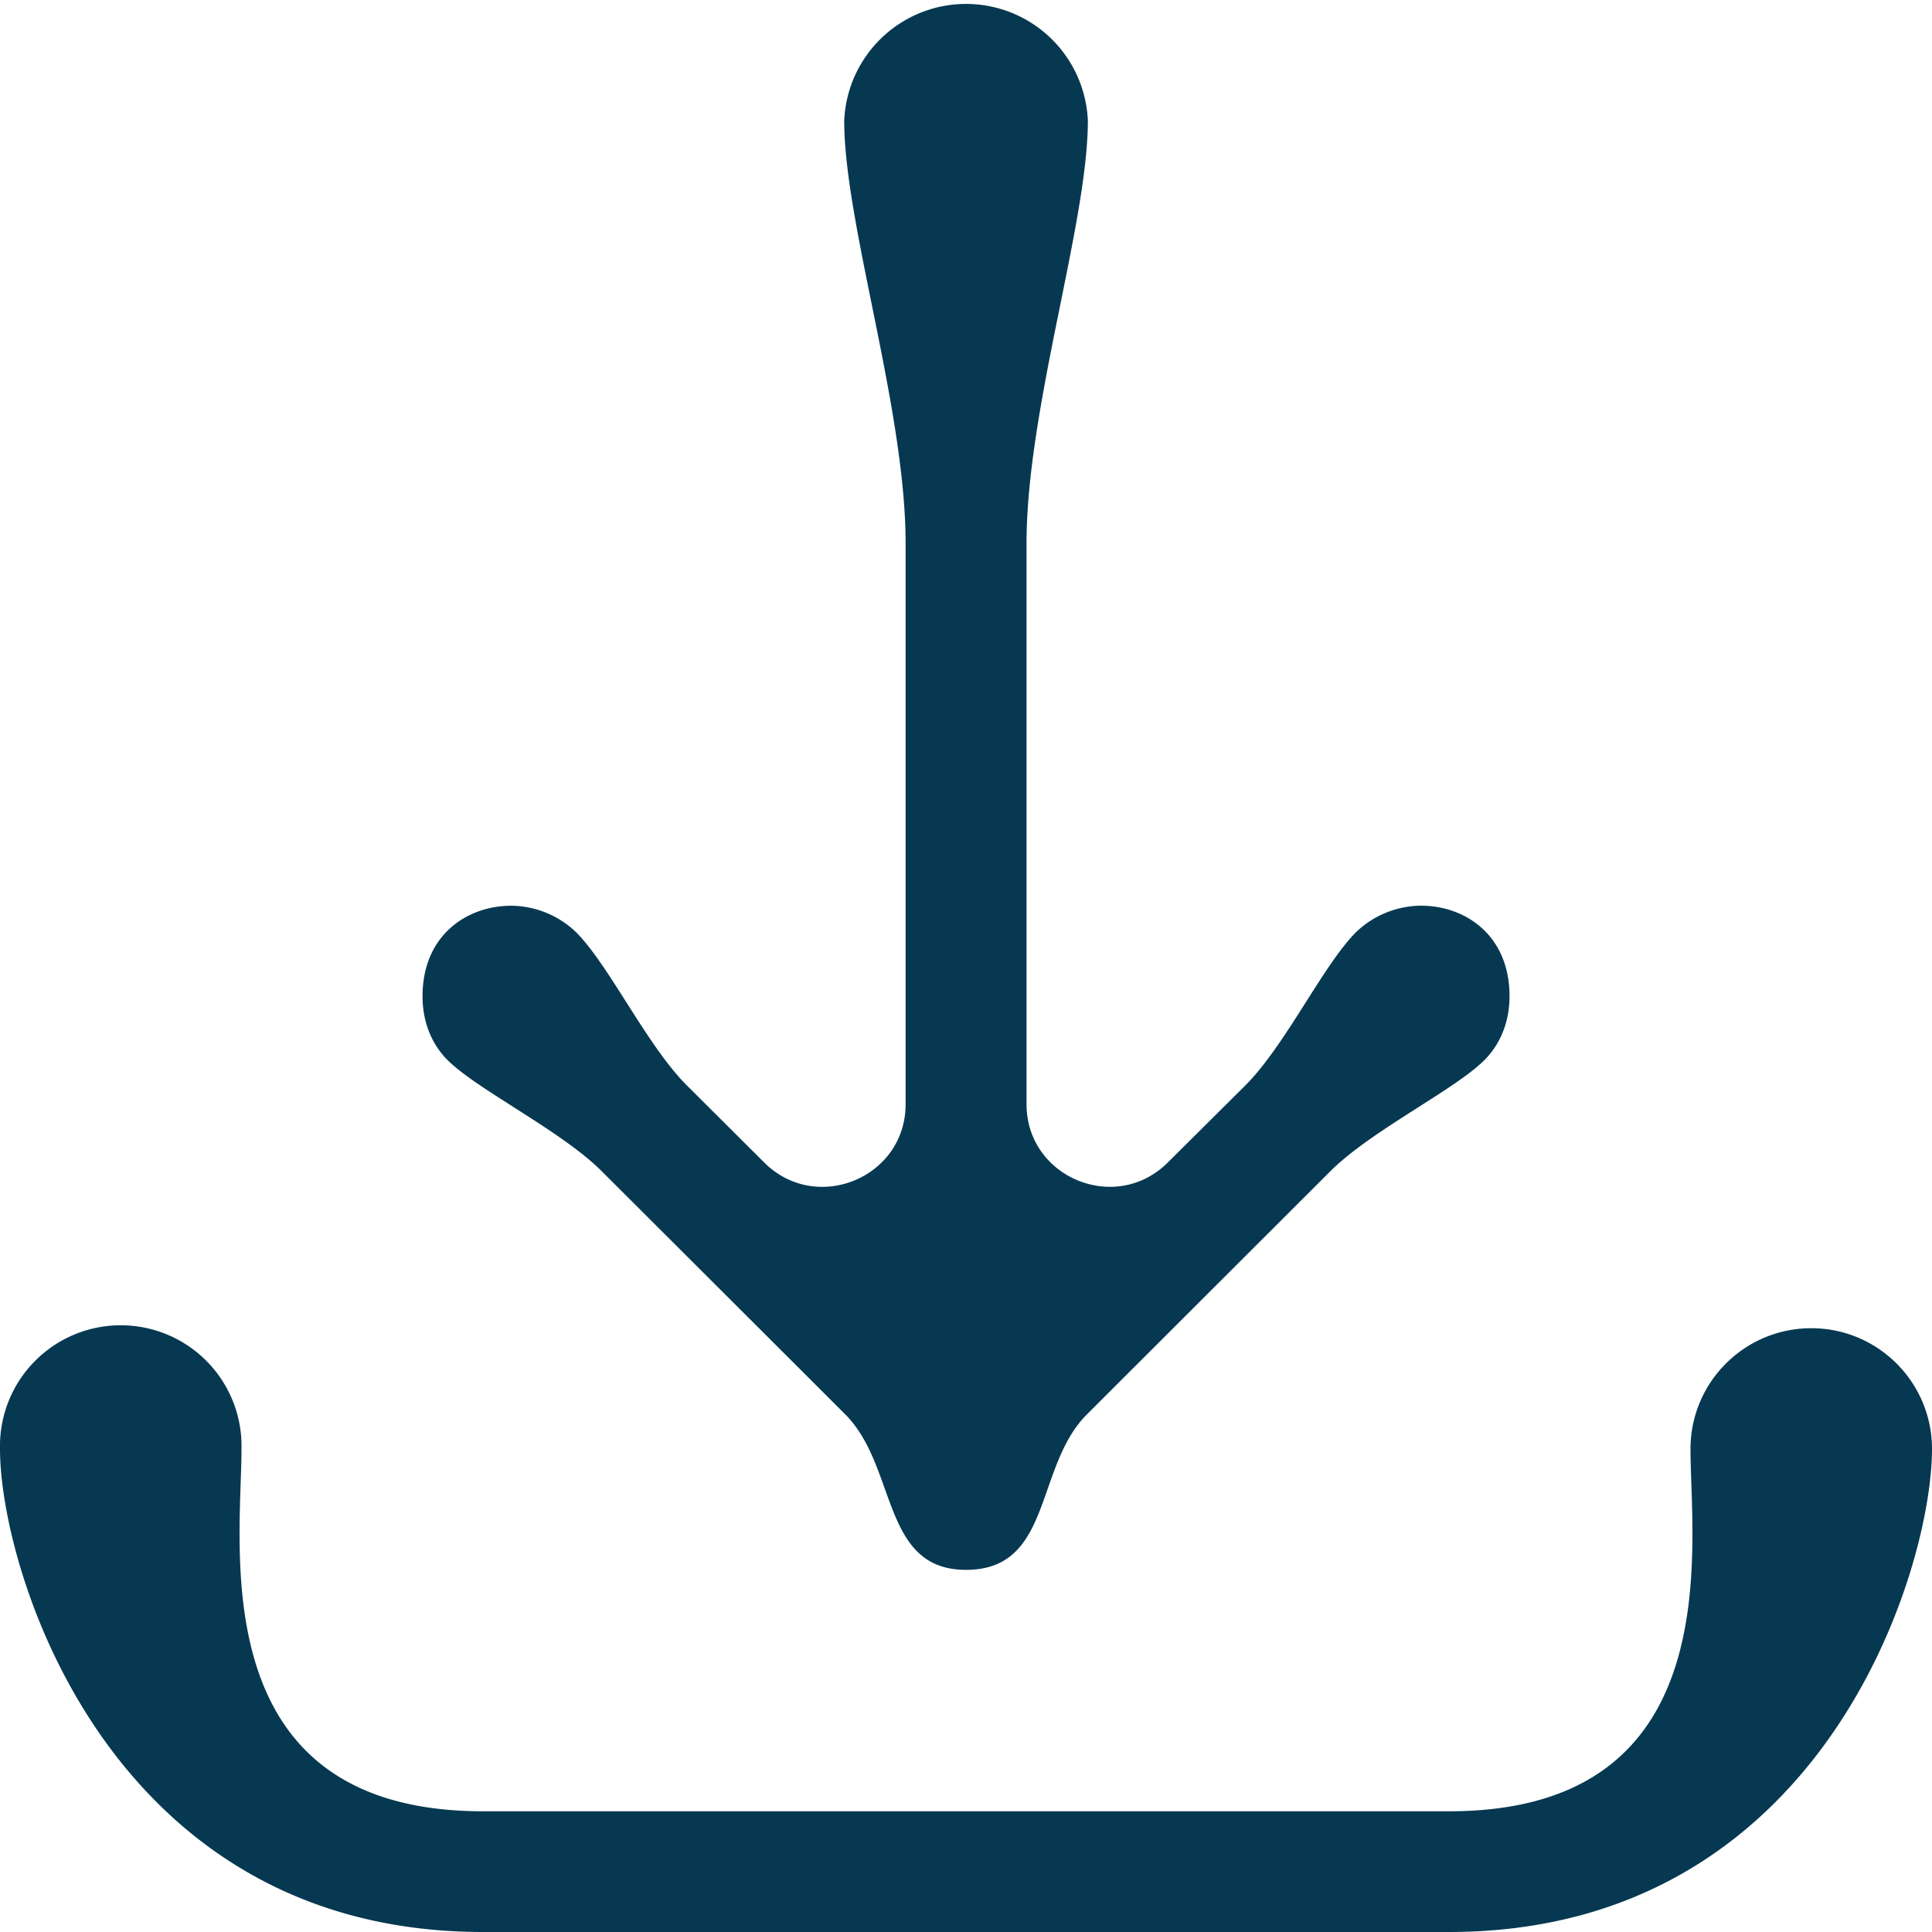 <svg xmlns="http://www.w3.org/2000/svg" viewBox="0 0 27 27" width="27" height="27">
    <path fill="#063851" d="M25.313 18.562c-.932 0-1.688.755-1.688 1.688 0 1.37.556 5.063-3.375 5.063H6.75c-3.931 0-3.375-3.692-3.375-5.063a1.688 1.688 0 1 0-3.375 0C0 21.944 1.524 27 6.75 27h13.5c5.225 0 6.75-5.056 6.75-6.75 0-.932-.755-1.688-1.687-1.688"/>
    <path fill="#063851" d="M8.407 16.366s2.434 2.429 3.406 3.401c.73.731.5 2.172 1.688 2.172 1.21 0 .957-1.44 1.688-2.172l3.405-3.401c.564-.563 1.733-1.134 2.149-1.549.247-.247.353-.571.353-.894 0-.859-.626-1.27-1.247-1.266a1.326 1.326 0 0 0-.898.37c-.46.46-.987 1.582-1.548 2.143l-1.083 1.076c-.726.726-1.974.212-1.974-.815V7.593c0-1.883.857-4.471.857-5.906a1.704 1.704 0 0 0-3.405.001c0 1.435.858 4.022.858 5.906v7.838c0 1.027-1.248 1.54-1.975.815l-1.08-1.076c-.562-.561-1.089-1.683-1.55-2.143a1.323 1.323 0 0 0-.898-.37c-.621-.004-1.248.407-1.248 1.266 0 .323.105.647.353.894.417.414 1.586.985 2.149 1.548"/>
</svg>
